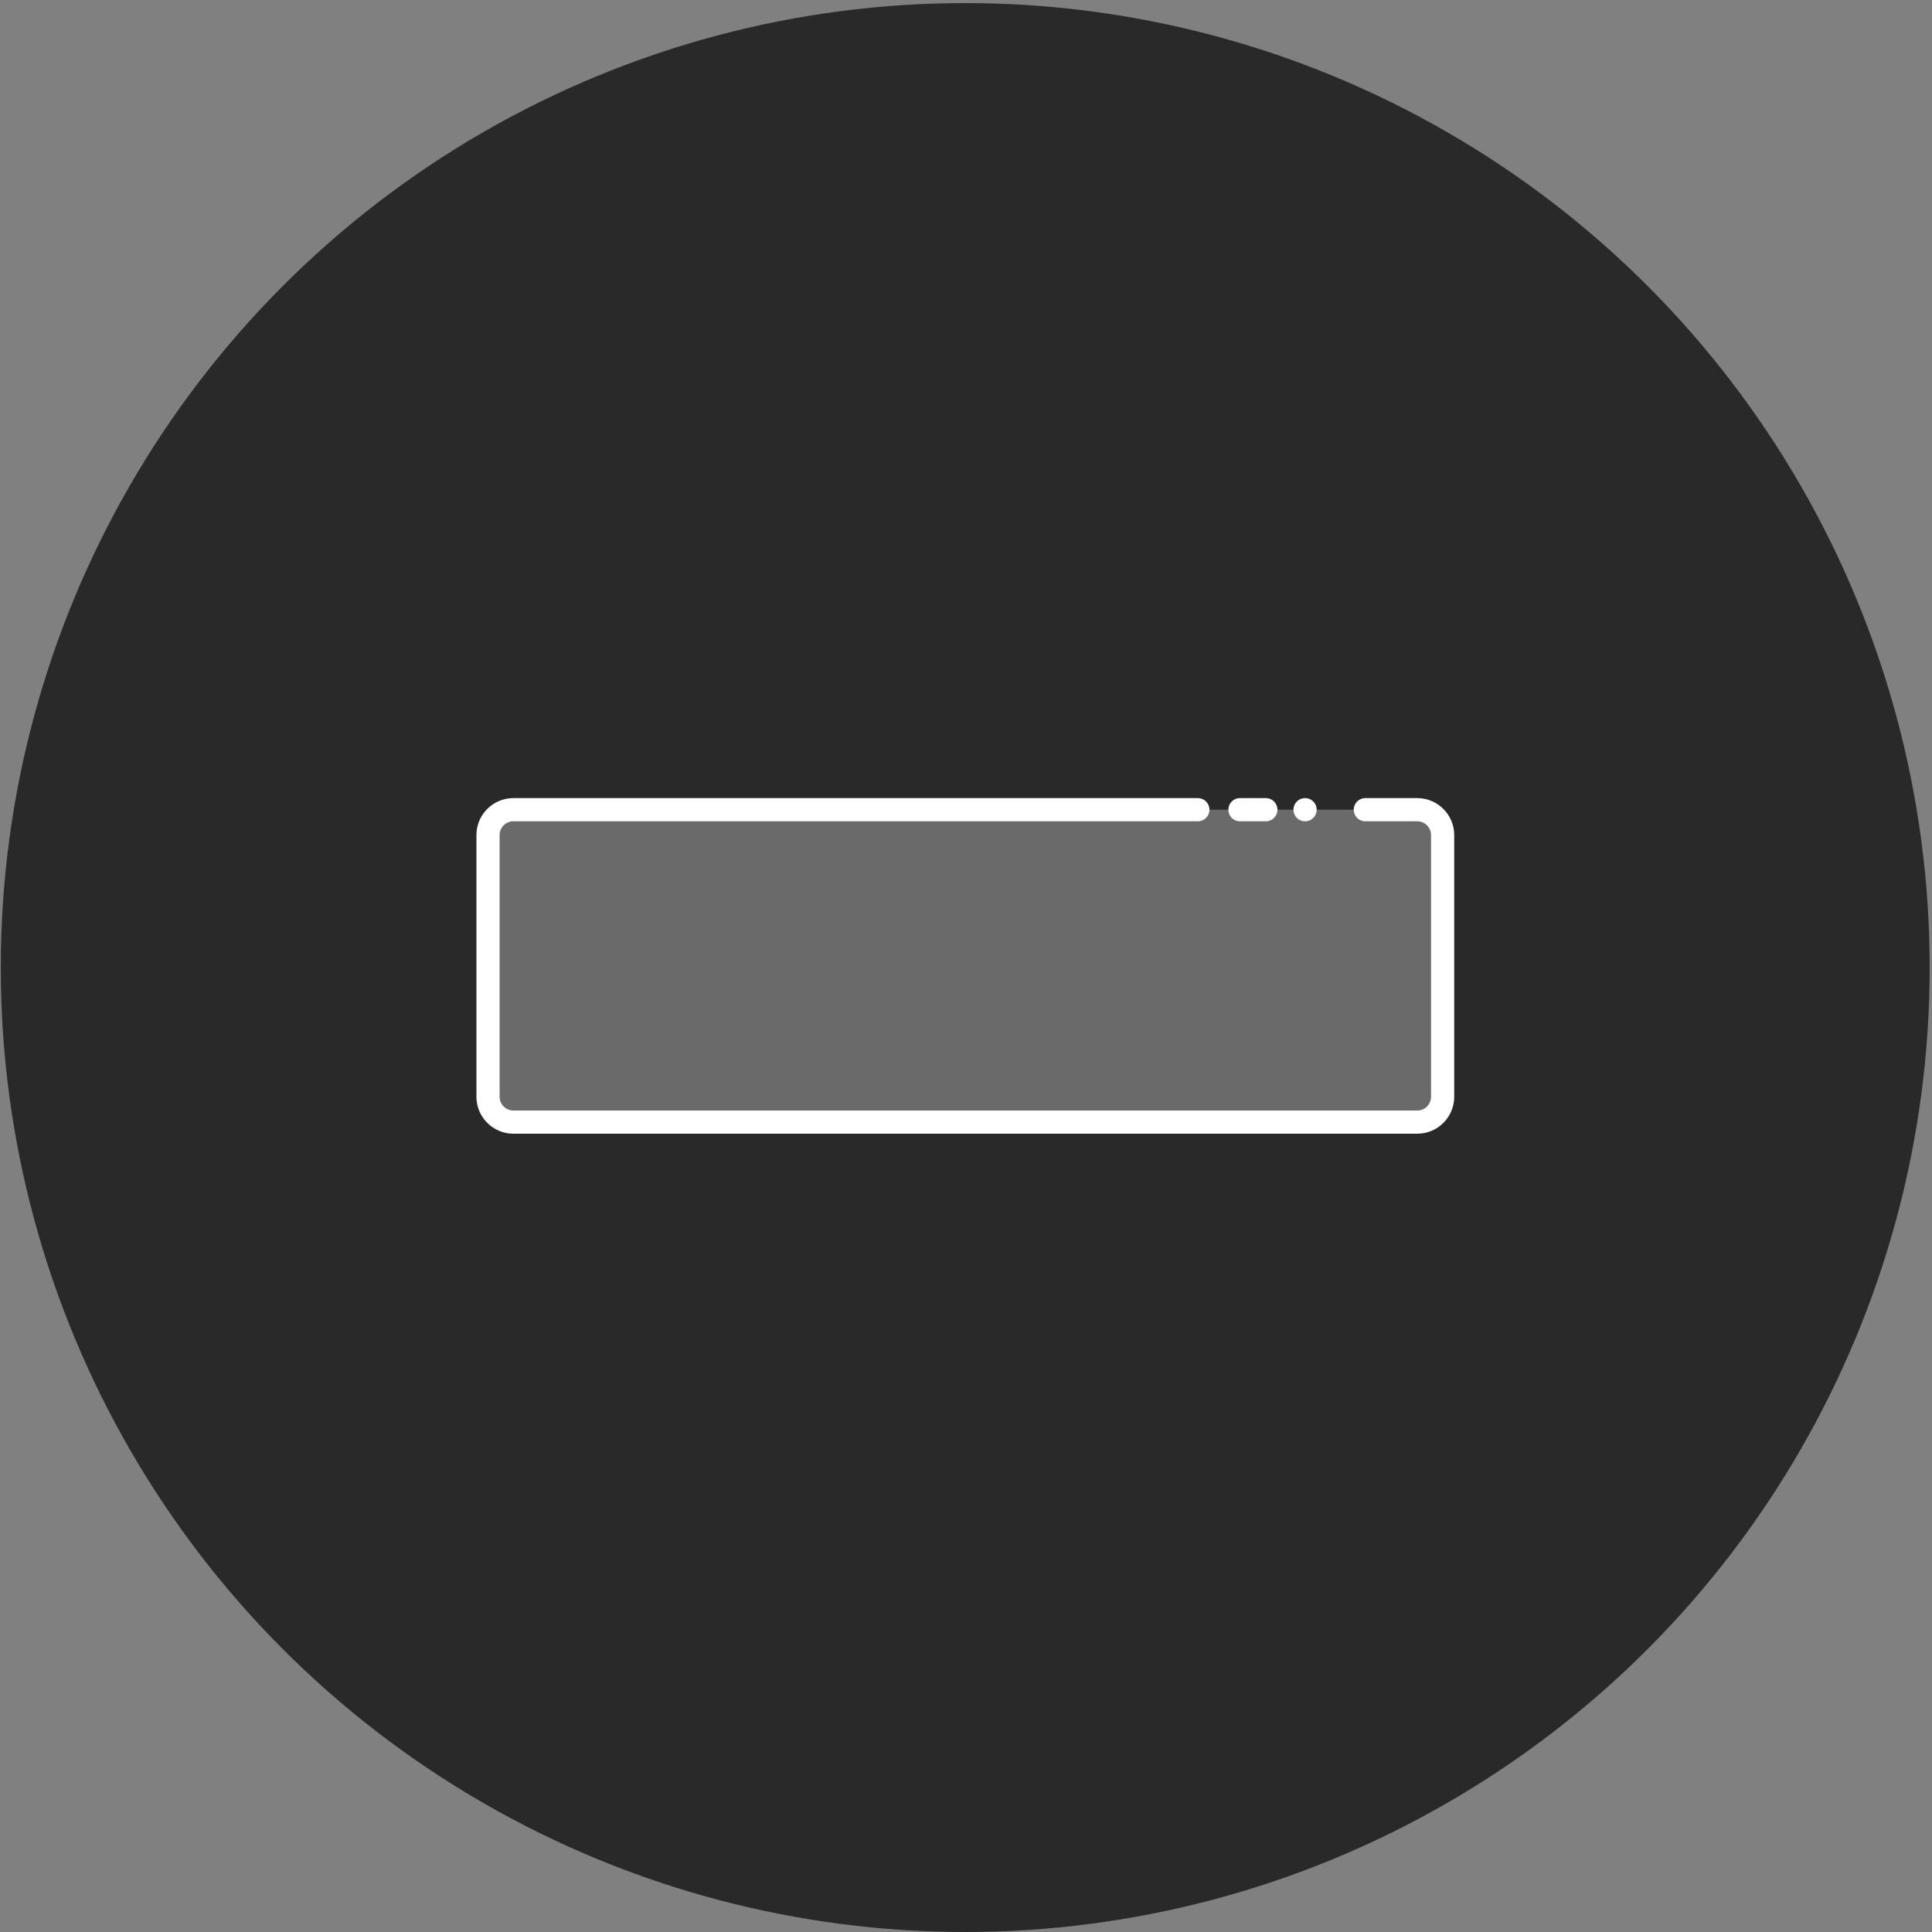 <?xml version="1.0" encoding="utf-8"?>
<!-- Generator: Adobe Illustrator 22.1.0, SVG Export Plug-In . SVG Version: 6.00 Build 0)  -->
<svg version="1.1" id="Layer_1" xmlns="http://www.w3.org/2000/svg" xmlns:xlink="http://www.w3.org/1999/xlink" x="0px" y="0px"
	 viewBox="0 0 1000 1000" enable-background="new 0 0 1000 1000" xml:space="preserve">
<rect x="0" y="0" width="1000" height="1000" fill="#808080" stroke="none"/>
<g>
	<circle fill="#292929" cx="499.6" cy="500.8" r="499.2"/>
</g>
<path fill="#6A6A6A" stroke="#FFFFFF" stroke-width="12" stroke-linecap="round" stroke-linejoin="round" stroke-miterlimit="10" d="
	M706.7,419.1h26.9c7.2,0,13.1,5.9,13.1,13.1v135.5c0,7.2-5.9,13.1-13.1,13.1H265.7c-7.2,0-13.1-5.9-13.1-13.1V432.2
	c0-7.2,5.9-13.1,13.1-13.1H620"/>
<line fill="none" stroke="#FFFFFF" stroke-width="12" stroke-linecap="round" stroke-linejoin="round" stroke-miterlimit="10" x1="641.8" y1="419.1" x2="655.2" y2="419.1"/>
<line fill="none" stroke="#FFFFFF" stroke-width="12" stroke-linecap="round" stroke-linejoin="round" stroke-miterlimit="10" x1="675.5" y1="419.1" x2="675.5" y2="419.1"/>
</svg>
